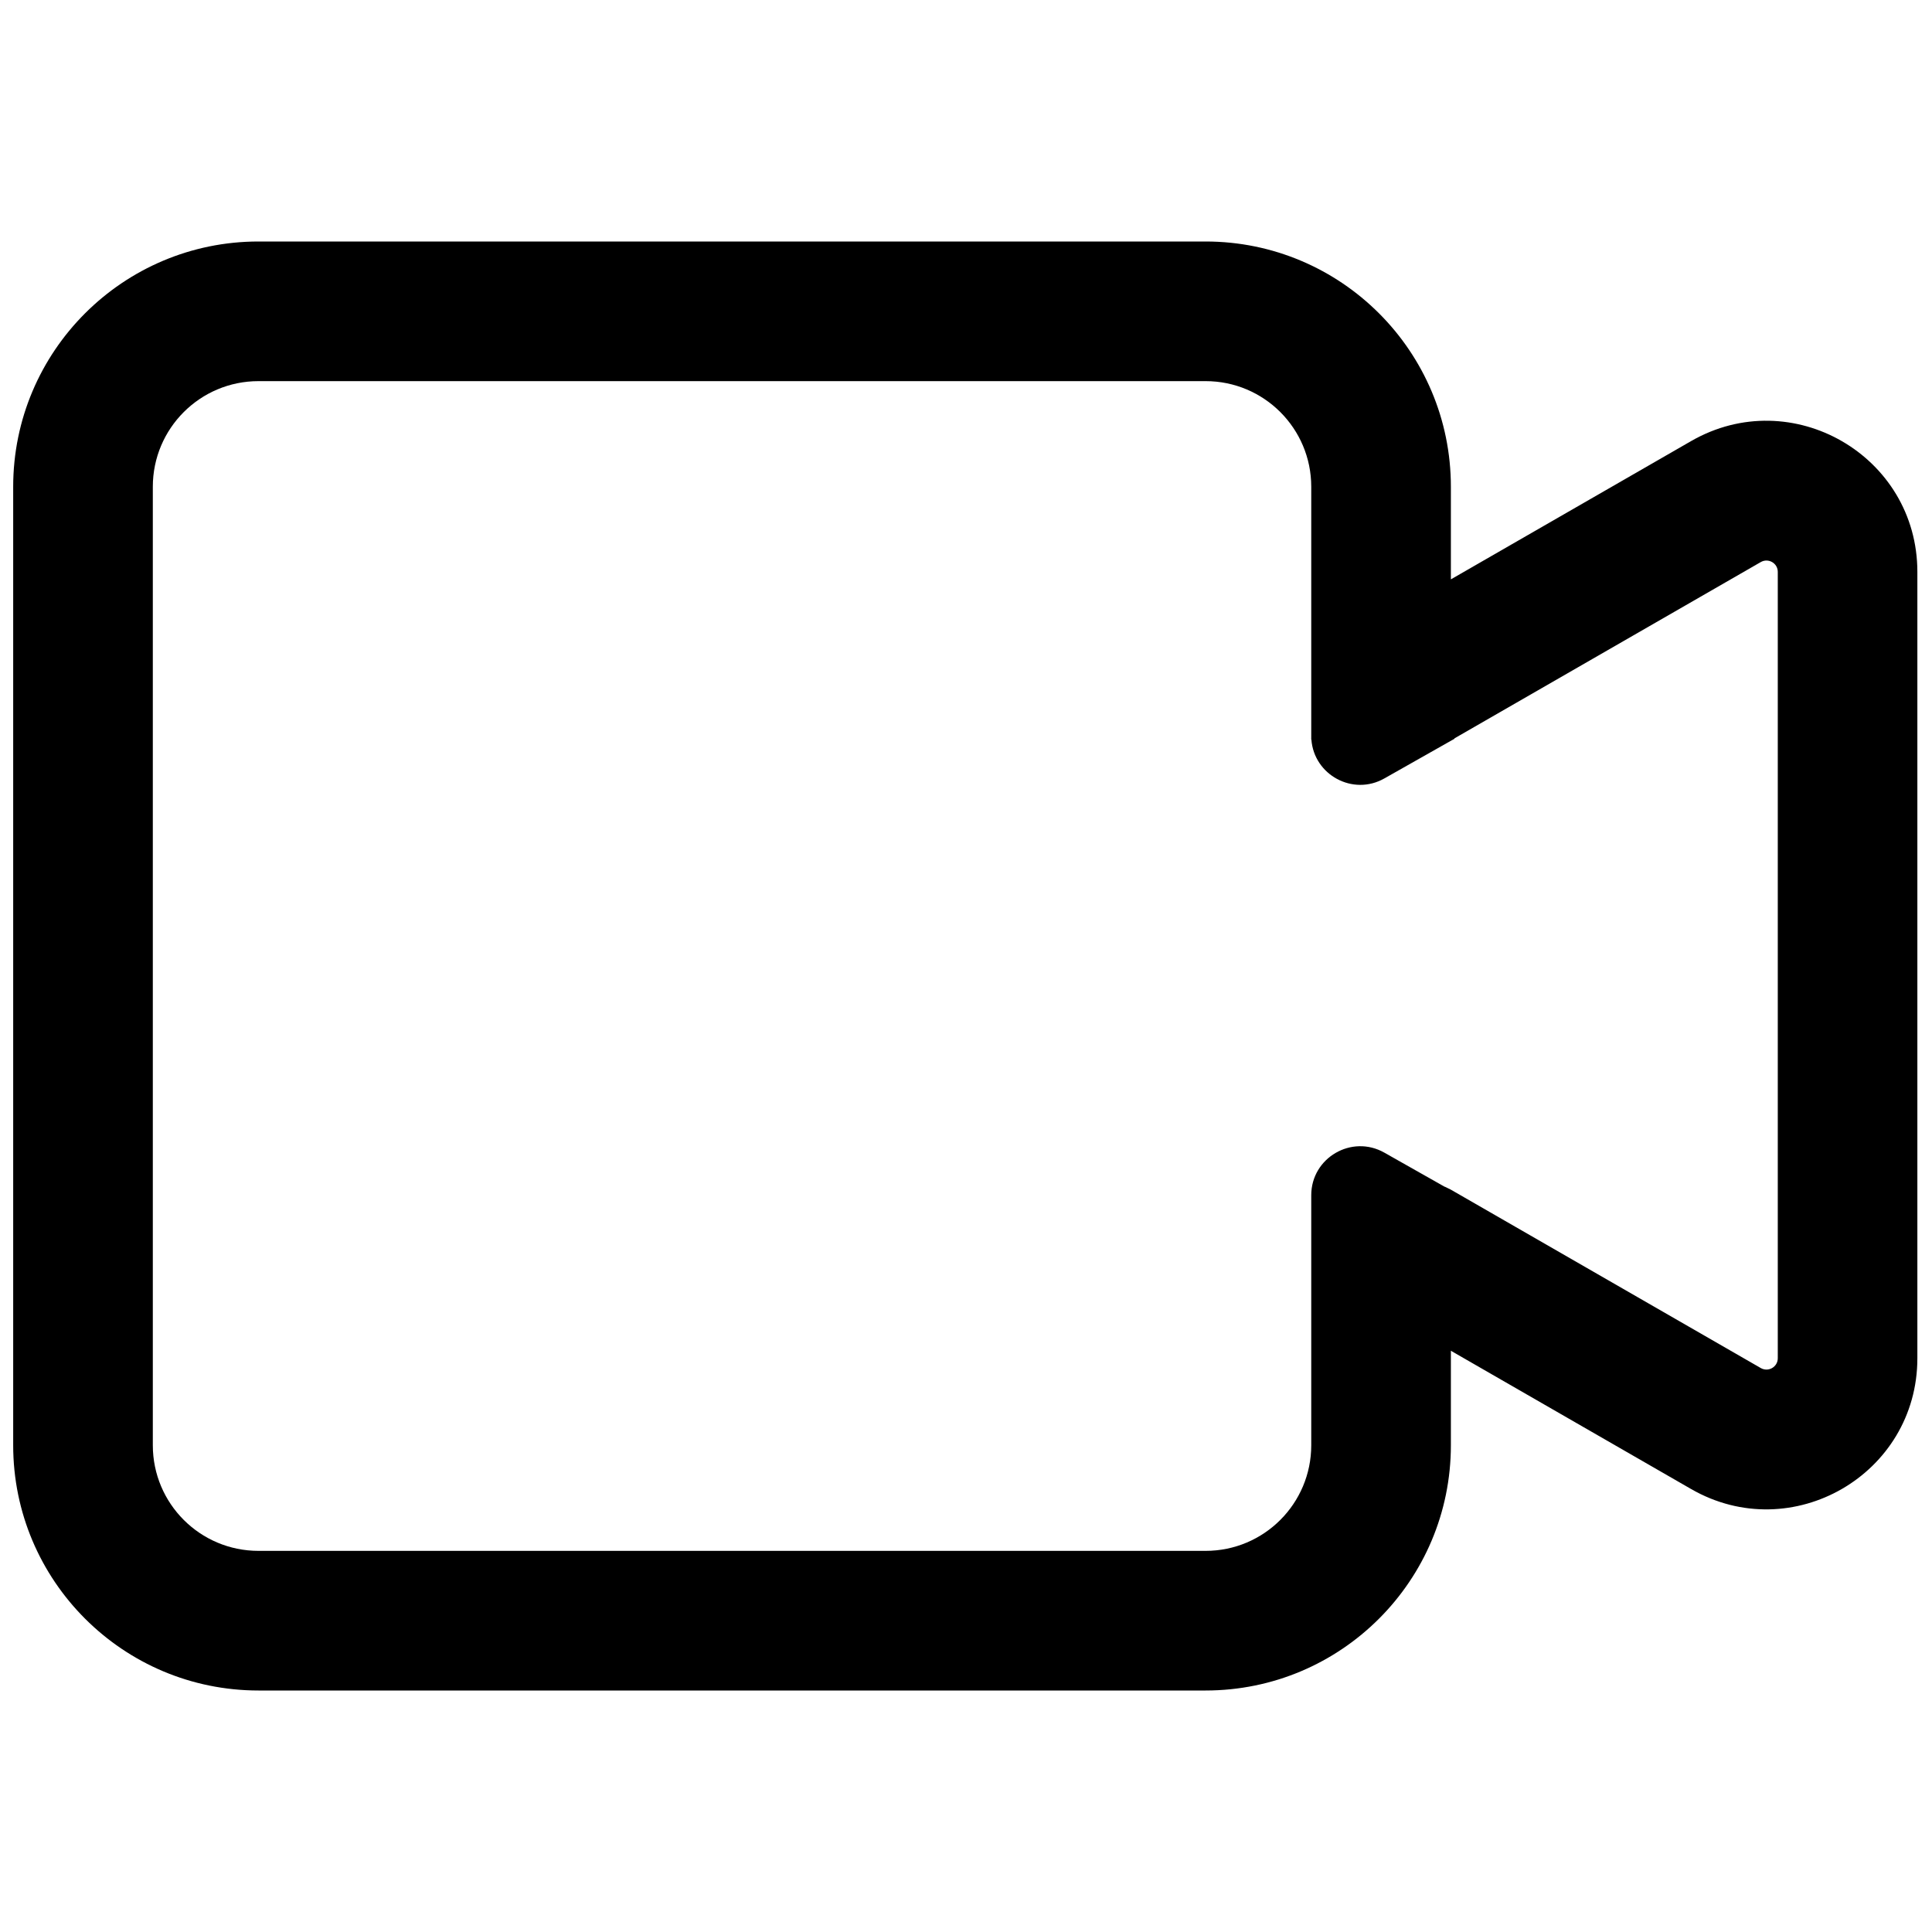 <svg width="40" height="40" viewBox="0 0 40 40" fill="none" xmlns="http://www.w3.org/2000/svg">
    <path fill-rule="evenodd" clip-rule="evenodd" d="M5.352 5C2.547 5 0.273 7.274 0.273 10.078V29.922C0.273 32.726 2.547 35 5.352 35H24.961C27.765 35 30.039 32.726 30.039 29.922V27.966L35.013 30.829C37.097 32.028 39.697 30.525 39.697 28.121V11.84C39.697 9.436 37.097 7.933 35.013 9.132L30.039 11.995V10.078C30.039 7.274 27.765 5 24.961 5H5.352ZM27.148 10.078C27.148 8.87 26.169 7.891 24.961 7.891H5.352C4.143 7.891 3.164 8.87 3.164 10.078V29.922C3.164 31.13 4.143 32.109 5.352 32.109H24.961C26.169 32.109 27.148 31.13 27.148 29.922V24.746C27.148 23.97 27.986 23.482 28.661 23.864L29.911 24.571L29.915 24.57L30.039 24.631L36.455 28.324C36.612 28.414 36.807 28.301 36.807 28.121V11.84C36.807 11.66 36.612 11.547 36.455 11.637L30.11 15.289L30.117 15.293L28.661 16.117C28.009 16.486 27.205 16.043 27.151 15.312H27.148V10.078Z" fill="black"/>
</svg>
